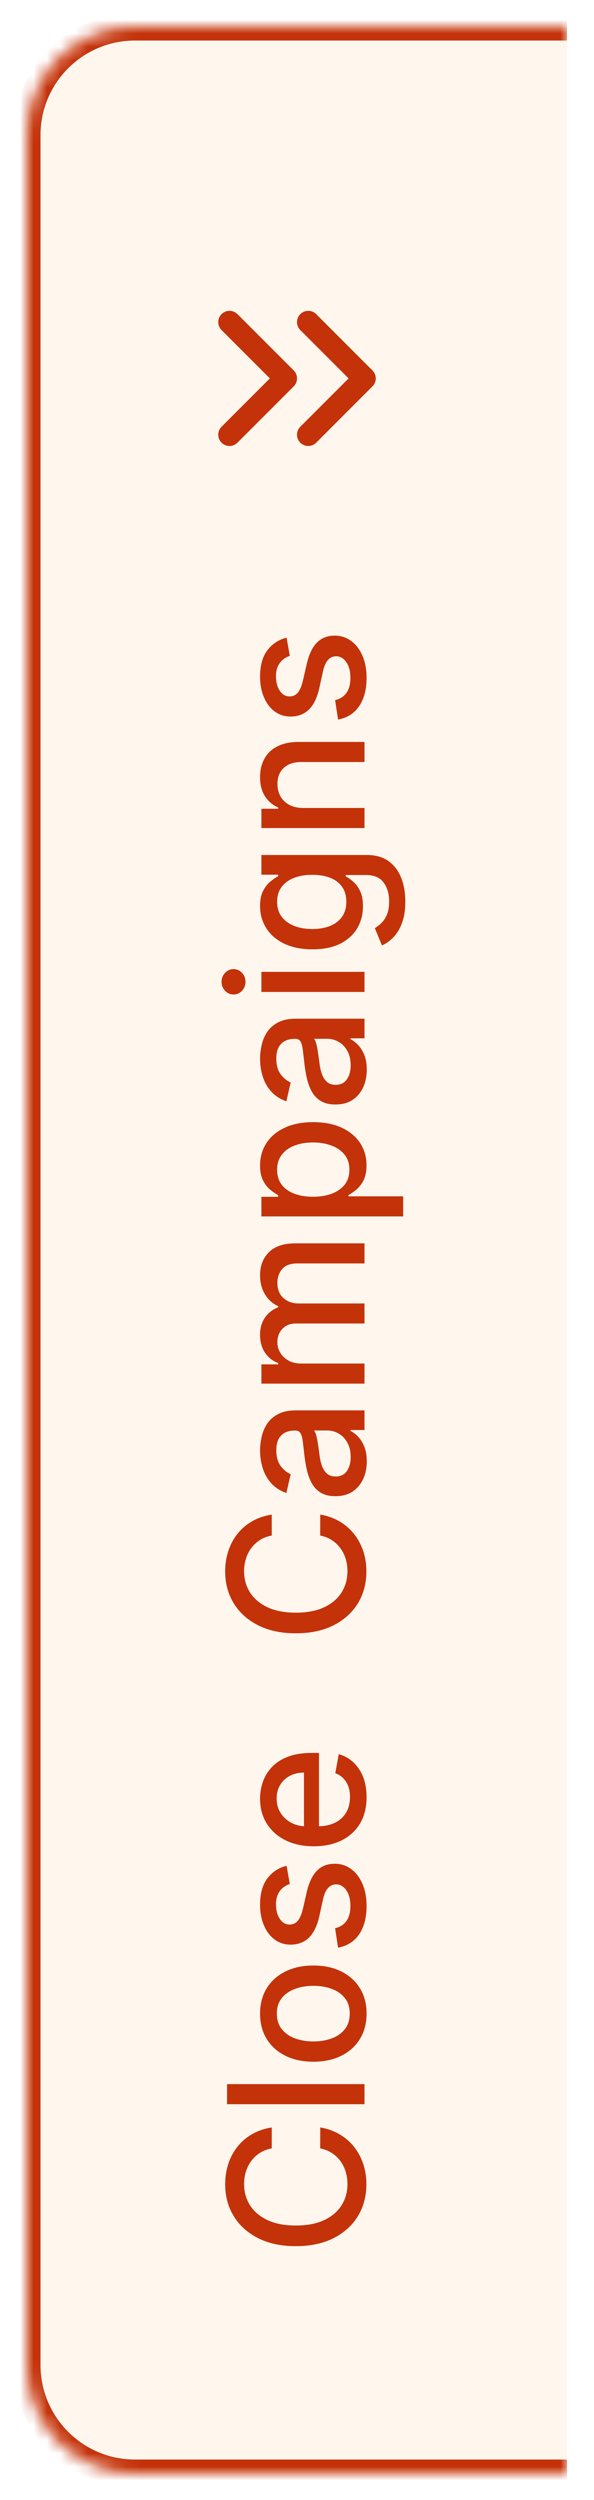 <svg width="44" height="185" viewBox="0 0 44 185" fill="none" xmlns="http://www.w3.org/2000/svg">
<g filter="url(#filter0_d_2612_51085)">
<g clip-path="url(#clip0_2612_51085)">
<mask id="path-1-inside-1_2612_51085" fill="white">
<path d="M10 182C5.582 182 2 178.418 2 174L2 9C2 4.582 5.582 1 10 1L42 1L42 182L10 182Z"/>
</mask>
<path d="M10 182C5.582 182 2 178.418 2 174L2 9C2 4.582 5.582 1 10 1L42 1L42 182L10 182Z" fill="#FFF6ED"/>
<path d="M20.129 156.425L20.129 157.976C19.798 158.036 19.506 158.147 19.254 158.309C19.002 158.471 18.789 158.67 18.613 158.906C18.437 159.141 18.305 159.404 18.215 159.696C18.126 159.984 18.081 160.291 18.081 160.616C18.081 161.202 18.229 161.728 18.523 162.192C18.818 162.652 19.251 163.017 19.821 163.286C20.391 163.551 21.087 163.683 21.909 163.683C22.738 163.683 23.437 163.551 24.007 163.286C24.577 163.017 25.008 162.651 25.3 162.187C25.591 161.723 25.737 161.201 25.737 160.621C25.737 160.299 25.694 159.994 25.608 159.706C25.518 159.414 25.387 159.151 25.215 158.915C25.043 158.68 24.832 158.481 24.584 158.319C24.332 158.153 24.044 158.039 23.719 157.976L23.724 156.425C24.224 156.508 24.685 156.668 25.106 156.907C25.523 157.142 25.885 157.446 26.19 157.817C26.491 158.185 26.725 158.606 26.891 159.08C27.056 159.554 27.139 160.071 27.139 160.631C27.139 161.512 26.93 162.298 26.513 162.987C26.092 163.677 25.49 164.22 24.708 164.618C23.926 165.012 22.993 165.21 21.909 165.21C20.822 165.21 19.889 165.011 19.11 164.613C18.328 164.215 17.728 163.672 17.31 162.982C16.889 162.293 16.679 161.509 16.679 160.631C16.679 160.09 16.757 159.587 16.913 159.119C17.065 158.649 17.291 158.226 17.589 157.852C17.884 157.477 18.245 157.167 18.673 156.922C19.097 156.677 19.582 156.511 20.129 156.425ZM16.818 153.219L27 153.219L27 154.706L16.818 154.706L16.818 153.219ZM27.154 148.003C27.154 148.719 26.99 149.344 26.662 149.877C26.334 150.411 25.875 150.825 25.285 151.12C24.695 151.415 24.005 151.562 23.217 151.562C22.424 151.562 21.732 151.415 21.139 151.12C20.545 150.825 20.084 150.411 19.756 149.877C19.428 149.344 19.264 148.719 19.264 148.003C19.264 147.287 19.428 146.662 19.756 146.129C20.084 145.595 20.545 145.181 21.139 144.886C21.732 144.591 22.424 144.443 23.217 144.443C24.005 144.443 24.695 144.591 25.285 144.886C25.875 145.181 26.334 145.595 26.662 146.129C26.99 146.662 27.154 147.287 27.154 148.003ZM25.906 147.998C25.906 147.534 25.784 147.149 25.538 146.844C25.293 146.54 24.967 146.314 24.559 146.168C24.151 146.019 23.702 145.945 23.212 145.945C22.724 145.945 22.277 146.019 21.869 146.168C21.458 146.314 21.129 146.54 20.88 146.844C20.631 147.149 20.507 147.534 20.507 147.998C20.507 148.465 20.631 148.853 20.88 149.161C21.129 149.466 21.458 149.693 21.869 149.842C22.277 149.988 22.724 150.061 23.212 150.061C23.702 150.061 24.151 149.988 24.559 149.842C24.967 149.693 25.293 149.466 25.538 149.161C25.784 148.853 25.906 148.465 25.906 147.998ZM21.228 137.062L21.467 138.409C21.294 138.465 21.13 138.555 20.974 138.677C20.819 138.797 20.691 138.959 20.592 139.165C20.492 139.37 20.442 139.627 20.442 139.935C20.442 140.356 20.537 140.707 20.726 140.989C20.912 141.271 21.152 141.412 21.447 141.412C21.702 141.412 21.907 141.317 22.063 141.128C22.219 140.939 22.347 140.635 22.446 140.214L22.724 139.001C22.887 138.298 23.137 137.774 23.475 137.43C23.813 137.085 24.252 136.912 24.793 136.912C25.25 136.912 25.658 137.045 26.016 137.31C26.37 137.572 26.649 137.938 26.851 138.409C27.053 138.876 27.154 139.418 27.154 140.035C27.154 140.89 26.972 141.587 26.607 142.128C26.239 142.668 25.717 142.999 25.041 143.122L24.822 141.685C25.197 141.596 25.48 141.412 25.673 141.133C25.861 140.855 25.956 140.492 25.956 140.045C25.956 139.557 25.855 139.168 25.653 138.876C25.447 138.585 25.197 138.439 24.902 138.439C24.663 138.439 24.463 138.528 24.3 138.707C24.138 138.883 24.015 139.153 23.933 139.518L23.649 140.81C23.487 141.523 23.228 142.05 22.874 142.391C22.519 142.729 22.07 142.898 21.526 142.898C21.076 142.898 20.681 142.772 20.343 142.52C20.005 142.269 19.741 141.921 19.553 141.476C19.36 141.032 19.264 140.523 19.264 139.95C19.264 139.125 19.443 138.475 19.801 138.001C20.156 137.527 20.631 137.214 21.228 137.062ZM27.154 131.987C27.154 132.739 26.993 133.387 26.672 133.931C26.347 134.471 25.891 134.889 25.305 135.184C24.715 135.475 24.024 135.621 23.232 135.621C22.449 135.621 21.76 135.475 21.163 135.184C20.567 134.889 20.101 134.478 19.766 133.951C19.432 133.42 19.264 132.801 19.264 132.091C19.264 131.66 19.335 131.243 19.478 130.838C19.62 130.434 19.844 130.071 20.149 129.75C20.454 129.428 20.85 129.175 21.337 128.989C21.821 128.803 22.41 128.711 23.102 128.711L23.629 128.711L23.629 134.781L22.516 134.781L22.516 130.167C22.125 130.167 21.778 130.247 21.477 130.406C21.172 130.565 20.931 130.789 20.756 131.077C20.58 131.362 20.492 131.697 20.492 132.081C20.492 132.499 20.595 132.864 20.8 133.175C21.003 133.483 21.268 133.722 21.596 133.891C21.921 134.057 22.274 134.14 22.655 134.14L23.525 134.14C24.035 134.14 24.47 134.05 24.827 133.871C25.185 133.689 25.459 133.435 25.648 133.11C25.833 132.786 25.926 132.406 25.926 131.972C25.926 131.69 25.886 131.433 25.807 131.201C25.724 130.969 25.601 130.769 25.439 130.6C25.276 130.431 25.076 130.301 24.837 130.212L25.091 128.805C25.505 128.918 25.868 129.12 26.18 129.412C26.488 129.7 26.728 130.063 26.901 130.5C27.07 130.935 27.154 131.43 27.154 131.987ZM20.129 111.075L20.129 112.626C19.798 112.686 19.506 112.797 19.254 112.959C19.002 113.122 18.789 113.321 18.613 113.556C18.437 113.791 18.305 114.055 18.215 114.346C18.126 114.635 18.081 114.941 18.081 115.266C18.081 115.853 18.229 116.378 18.523 116.842C18.818 117.303 19.251 117.667 19.821 117.936C20.391 118.201 21.087 118.334 21.909 118.334C22.738 118.334 23.437 118.201 24.007 117.936C24.577 117.667 25.008 117.301 25.3 116.837C25.591 116.373 25.737 115.851 25.737 115.271C25.737 114.95 25.694 114.645 25.608 114.356C25.518 114.065 25.387 113.801 25.215 113.566C25.043 113.331 24.832 113.132 24.584 112.969C24.332 112.804 24.044 112.689 23.719 112.626L23.724 111.075C24.224 111.158 24.685 111.319 25.106 111.557C25.523 111.793 25.885 112.096 26.19 112.467C26.491 112.835 26.725 113.256 26.891 113.73C27.056 114.204 27.139 114.721 27.139 115.281C27.139 116.163 26.93 116.948 26.513 117.638C26.092 118.327 25.49 118.871 24.708 119.268C23.926 119.663 22.993 119.86 21.909 119.86C20.822 119.86 19.889 119.661 19.11 119.263C18.328 118.866 17.728 118.322 17.31 117.633C16.889 116.943 16.679 116.159 16.679 115.281C16.679 114.741 16.757 114.237 16.913 113.77C17.065 113.299 17.291 112.876 17.589 112.502C17.884 112.127 18.245 111.818 18.673 111.572C19.097 111.327 19.582 111.161 20.129 111.075ZM27.169 107.134C27.169 107.618 27.079 108.055 26.901 108.446C26.718 108.837 26.455 109.147 26.11 109.376C25.765 109.601 25.343 109.714 24.842 109.714C24.412 109.714 24.057 109.631 23.778 109.466C23.5 109.3 23.28 109.076 23.117 108.794C22.955 108.513 22.832 108.198 22.749 107.85C22.666 107.502 22.604 107.147 22.56 106.786C22.507 106.328 22.464 105.957 22.431 105.672C22.395 105.387 22.337 105.18 22.257 105.051C22.178 104.922 22.048 104.857 21.869 104.857L21.834 104.857C21.4 104.857 21.064 104.98 20.825 105.225C20.587 105.467 20.467 105.828 20.467 106.309C20.467 106.809 20.578 107.203 20.8 107.492C21.019 107.777 21.263 107.974 21.531 108.083L21.213 109.48C20.749 109.315 20.375 109.073 20.09 108.755C19.801 108.433 19.592 108.064 19.463 107.646C19.331 107.228 19.264 106.789 19.264 106.328C19.264 106.024 19.301 105.7 19.374 105.359C19.443 105.014 19.572 104.693 19.761 104.395C19.95 104.093 20.22 103.846 20.572 103.654C20.92 103.462 21.372 103.365 21.929 103.365L27 103.365L27 104.817L25.956 104.817L25.956 104.877C26.148 104.973 26.337 105.117 26.523 105.309C26.708 105.502 26.863 105.748 26.985 106.05C27.108 106.352 27.169 106.713 27.169 107.134ZM25.976 106.811C25.976 106.4 25.895 106.048 25.732 105.757C25.57 105.462 25.358 105.238 25.096 105.086C24.831 104.93 24.547 104.852 24.246 104.852L23.261 104.852C23.314 104.905 23.364 105.008 23.41 105.16C23.454 105.309 23.492 105.48 23.525 105.672C23.555 105.864 23.583 106.052 23.609 106.234C23.633 106.416 23.652 106.569 23.669 106.691C23.706 106.98 23.767 107.243 23.853 107.482C23.939 107.717 24.063 107.906 24.226 108.049C24.385 108.188 24.597 108.257 24.862 108.257C25.23 108.257 25.509 108.122 25.697 107.85C25.883 107.578 25.976 107.232 25.976 106.811ZM27 101.385L19.364 101.385L19.364 99.959L20.607 99.959L20.607 99.864C20.186 99.705 19.858 99.445 19.622 99.084C19.384 98.722 19.264 98.29 19.264 97.786C19.264 97.276 19.384 96.848 19.622 96.503C19.861 96.155 20.189 95.898 20.607 95.733L20.607 95.653C20.199 95.471 19.874 95.181 19.632 94.783C19.387 94.385 19.264 93.912 19.264 93.361C19.264 92.669 19.481 92.103 19.916 91.666C20.35 91.225 21.004 91.005 21.879 91.005L27 91.005L27 92.491L22.018 92.491C21.501 92.491 21.127 92.632 20.895 92.914C20.663 93.196 20.547 93.532 20.547 93.923C20.547 94.407 20.696 94.783 20.994 95.052C21.289 95.32 21.669 95.454 22.133 95.454L27 95.454L27 96.936L21.924 96.936C21.51 96.936 21.177 97.065 20.925 97.324C20.673 97.582 20.547 97.919 20.547 98.333C20.547 98.615 20.621 98.875 20.771 99.114C20.916 99.349 21.12 99.539 21.382 99.685C21.644 99.828 21.947 99.899 22.292 99.899L27 99.899L27 101.385ZM29.864 89.012L19.364 89.012L19.364 87.561L20.602 87.561L20.602 87.436C20.442 87.35 20.259 87.226 20.05 87.064C19.841 86.901 19.659 86.676 19.503 86.387C19.344 86.099 19.264 85.718 19.264 85.244C19.264 84.627 19.42 84.077 19.732 83.593C20.043 83.109 20.492 82.73 21.079 82.455C21.666 82.177 22.371 82.037 23.197 82.037C24.022 82.037 24.73 82.175 25.32 82.45C25.906 82.725 26.359 83.103 26.677 83.584C26.992 84.064 27.149 84.613 27.149 85.229C27.149 85.693 27.071 86.073 26.916 86.368C26.76 86.659 26.577 86.888 26.369 87.054C26.16 87.219 25.974 87.347 25.812 87.436L25.812 87.526L29.864 87.526L29.864 89.012ZM23.182 87.556C23.719 87.556 24.189 87.478 24.594 87.322C24.998 87.166 25.315 86.941 25.543 86.646C25.769 86.351 25.881 85.99 25.881 85.562C25.881 85.118 25.764 84.747 25.528 84.448C25.29 84.15 24.967 83.925 24.559 83.772C24.151 83.617 23.692 83.539 23.182 83.539C22.678 83.539 22.226 83.615 21.825 83.767C21.424 83.916 21.107 84.142 20.875 84.444C20.643 84.742 20.527 85.115 20.527 85.562C20.527 85.993 20.638 86.358 20.86 86.656C21.082 86.951 21.392 87.175 21.79 87.327C22.188 87.48 22.651 87.556 23.182 87.556ZM27.169 78.15C27.169 78.633 27.079 79.071 26.901 79.462C26.718 79.853 26.455 80.163 26.11 80.392C25.765 80.617 25.343 80.73 24.842 80.73C24.412 80.73 24.057 80.647 23.778 80.481C23.5 80.316 23.28 80.092 23.117 79.81C22.955 79.528 22.832 79.213 22.749 78.865C22.666 78.517 22.604 78.163 22.56 77.802C22.507 77.344 22.464 76.973 22.431 76.688C22.395 76.403 22.337 76.196 22.257 76.066C22.178 75.937 22.048 75.873 21.869 75.873L21.834 75.873C21.4 75.873 21.064 75.995 20.825 76.24C20.587 76.482 20.467 76.844 20.467 77.324C20.467 77.825 20.578 78.219 20.8 78.507C21.019 78.793 21.263 78.99 21.531 79.099L21.213 80.496C20.749 80.33 20.375 80.088 20.09 79.77C19.801 79.449 19.592 79.079 19.463 78.662C19.331 78.244 19.264 77.805 19.264 77.344C19.264 77.039 19.301 76.716 19.374 76.375C19.443 76.03 19.572 75.709 19.761 75.41C19.95 75.109 20.22 74.862 20.572 74.669C20.92 74.477 21.372 74.381 21.929 74.381L27 74.381L27 75.833L25.956 75.833L25.956 75.892C26.148 75.989 26.337 76.133 26.523 76.325C26.708 76.517 26.862 76.764 26.985 77.066C27.108 77.367 27.169 77.729 27.169 78.15ZM25.976 77.826C25.976 77.415 25.895 77.064 25.732 76.772C25.57 76.477 25.358 76.254 25.096 76.101C24.831 75.945 24.547 75.868 24.246 75.868L23.261 75.868C23.314 75.921 23.364 76.023 23.41 76.176C23.454 76.325 23.492 76.496 23.525 76.688C23.555 76.88 23.583 77.067 23.609 77.25C23.633 77.432 23.652 77.584 23.669 77.707C23.706 77.995 23.767 78.259 23.853 78.498C23.939 78.733 24.063 78.922 24.226 79.064C24.385 79.204 24.597 79.273 24.862 79.273C25.23 79.273 25.509 79.137 25.697 78.865C25.883 78.594 25.976 78.247 25.976 77.826ZM27 72.401L19.364 72.401L19.364 70.915L27 70.915L27 72.401ZM18.185 71.65C18.185 71.909 18.099 72.131 17.927 72.317C17.751 72.499 17.542 72.59 17.3 72.59C17.055 72.59 16.846 72.499 16.674 72.317C16.498 72.131 16.41 71.909 16.41 71.65C16.41 71.392 16.498 71.171 16.674 70.989C16.846 70.804 17.055 70.711 17.3 70.711C17.542 70.711 17.751 70.804 17.927 70.989C18.099 71.171 18.185 71.392 18.185 71.65ZM30.023 65.713C30.023 66.32 29.943 66.842 29.784 67.279C29.625 67.713 29.415 68.068 29.153 68.343C28.891 68.618 28.604 68.824 28.293 68.96L27.766 67.682C27.912 67.592 28.066 67.473 28.228 67.324C28.394 67.171 28.535 66.966 28.651 66.707C28.767 66.445 28.825 66.109 28.825 65.698C28.825 65.135 28.687 64.669 28.412 64.301C28.14 63.933 27.706 63.749 27.109 63.749L25.608 63.749L25.608 63.844C25.77 63.933 25.951 64.062 26.15 64.231C26.349 64.397 26.521 64.626 26.667 64.918C26.813 65.209 26.886 65.589 26.886 66.056C26.886 66.659 26.745 67.203 26.463 67.687C26.178 68.167 25.759 68.549 25.205 68.83C24.648 69.109 23.964 69.248 23.152 69.248C22.34 69.248 21.644 69.11 21.064 68.835C20.484 68.557 20.04 68.176 19.732 67.692C19.42 67.208 19.264 66.659 19.264 66.046C19.264 65.572 19.344 65.189 19.503 64.898C19.659 64.606 19.841 64.379 20.05 64.217C20.259 64.051 20.442 63.923 20.602 63.834L20.602 63.724L19.364 63.724L19.364 62.268L27.169 62.268C27.825 62.268 28.364 62.42 28.785 62.725C29.206 63.03 29.517 63.443 29.72 63.963C29.922 64.48 30.023 65.063 30.023 65.713ZM25.653 65.728C25.653 65.3 25.553 64.939 25.354 64.644C25.152 64.346 24.864 64.121 24.489 63.968C24.111 63.812 23.659 63.734 23.132 63.734C22.618 63.734 22.166 63.811 21.775 63.963C21.384 64.115 21.079 64.339 20.86 64.634C20.638 64.929 20.527 65.294 20.527 65.728C20.527 66.175 20.643 66.548 20.875 66.847C21.104 67.145 21.415 67.37 21.81 67.523C22.204 67.672 22.645 67.746 23.132 67.746C23.633 67.746 24.072 67.67 24.45 67.518C24.827 67.365 25.122 67.14 25.334 66.842C25.547 66.54 25.653 66.169 25.653 65.728ZM22.466 58.788L27 58.788L27 60.274L19.364 60.274L19.364 58.847L20.607 58.847L20.607 58.753C20.202 58.577 19.877 58.302 19.632 57.928C19.387 57.55 19.264 57.074 19.264 56.501C19.264 55.98 19.374 55.525 19.592 55.133C19.808 54.742 20.129 54.439 20.557 54.224C20.984 54.008 21.513 53.901 22.143 53.901L27 53.901L27 55.387L22.322 55.387C21.768 55.387 21.336 55.531 21.024 55.82C20.709 56.108 20.552 56.504 20.552 57.008C20.552 57.352 20.626 57.659 20.776 57.928C20.925 58.193 21.143 58.403 21.432 58.559C21.717 58.711 22.061 58.788 22.466 58.788ZM21.228 46.185L21.467 47.532C21.294 47.588 21.13 47.678 20.974 47.8C20.819 47.92 20.691 48.082 20.592 48.288C20.492 48.493 20.442 48.75 20.442 49.058C20.442 49.479 20.537 49.831 20.726 50.112C20.912 50.394 21.152 50.535 21.447 50.535C21.702 50.535 21.907 50.44 22.063 50.251C22.219 50.062 22.347 49.758 22.446 49.337L22.724 48.124C22.887 47.421 23.137 46.897 23.475 46.553C23.813 46.208 24.252 46.035 24.793 46.035C25.25 46.035 25.658 46.168 26.016 46.433C26.37 46.695 26.649 47.061 26.851 47.532C27.053 47.999 27.154 48.541 27.154 49.158C27.154 50.013 26.972 50.711 26.607 51.251C26.239 51.791 25.717 52.122 25.041 52.245L24.822 50.808C25.197 50.719 25.48 50.535 25.673 50.256C25.861 49.978 25.956 49.615 25.956 49.168C25.956 48.68 25.855 48.291 25.653 47.999C25.447 47.708 25.197 47.562 24.902 47.562C24.663 47.562 24.463 47.651 24.3 47.83C24.138 48.006 24.015 48.276 23.933 48.641L23.649 49.933C23.487 50.646 23.228 51.173 22.874 51.514C22.519 51.852 22.07 52.021 21.526 52.021C21.076 52.021 20.681 51.895 20.343 51.644C20.005 51.392 19.741 51.044 19.553 50.599C19.36 50.155 19.264 49.647 19.264 49.073C19.264 48.248 19.443 47.598 19.801 47.124C20.156 46.65 20.631 46.337 21.228 46.185Z" fill="#C4320A"/>
<path d="M22.833 31.168L27 27.001L22.833 22.835M17 31.168L21.167 27.001L17 22.835" stroke="#C4320A" stroke-width="1.667" stroke-linecap="round" stroke-linejoin="round"/>
</g>
<path d="M10 183C5.029 183 1 178.971 1 174L1 9C1 4.029 5.029 -1.32421e-07 10 -3.49691e-07L10 2C6.134 2 3 5.134 3 9L3 174C3 177.866 6.134 181 10 181L10 183ZM42 1L42 182L42 1ZM42 183L10 183C5.029 183 1 178.971 1 174L3 174C3 177.866 6.134 181 10 181L42 181L42 183ZM1 9C1 4.029 5.029 -1.32421e-07 10 -3.49691e-07L42 -1.74846e-06L42 2L10 2C6.134 2 3 5.134 3 9L1 9Z" fill="#C4320A" mask="url(#path-1-inside-1_2612_51085)"/>
</g>
<defs>
<filter id="filter0_d_2612_51085" x="0" y="0" width="44" height="185" filterUnits="userSpaceOnUse" color-interpolation-filters="sRGB">
<feFlood flood-opacity="0" result="BackgroundImageFix"/>
<feColorMatrix in="SourceAlpha" type="matrix" values="0 0 0 0 0 0 0 0 0 0 0 0 0 0 0 0 0 0 127 0" result="hardAlpha"/>
<feOffset dy="1"/>
<feGaussianBlur stdDeviation="1"/>
<feColorMatrix type="matrix" values="0 0 0 0 0.063 0 0 0 0 0.094 0 0 0 0 0.157 0 0 0 0.05 0"/>
<feBlend mode="normal" in2="BackgroundImageFix" result="effect1_dropShadow_2612_51085"/>
<feBlend mode="normal" in="SourceGraphic" in2="effect1_dropShadow_2612_51085" result="shape"/>
</filter>
<clipPath id="clip0_2612_51085">
<path d="M10 182C5.582 182 2 178.418 2 174L2 9C2 4.582 5.582 1 10 1L42 1L42 182L10 182Z" fill="white"/>
</clipPath>
</defs>
</svg>
